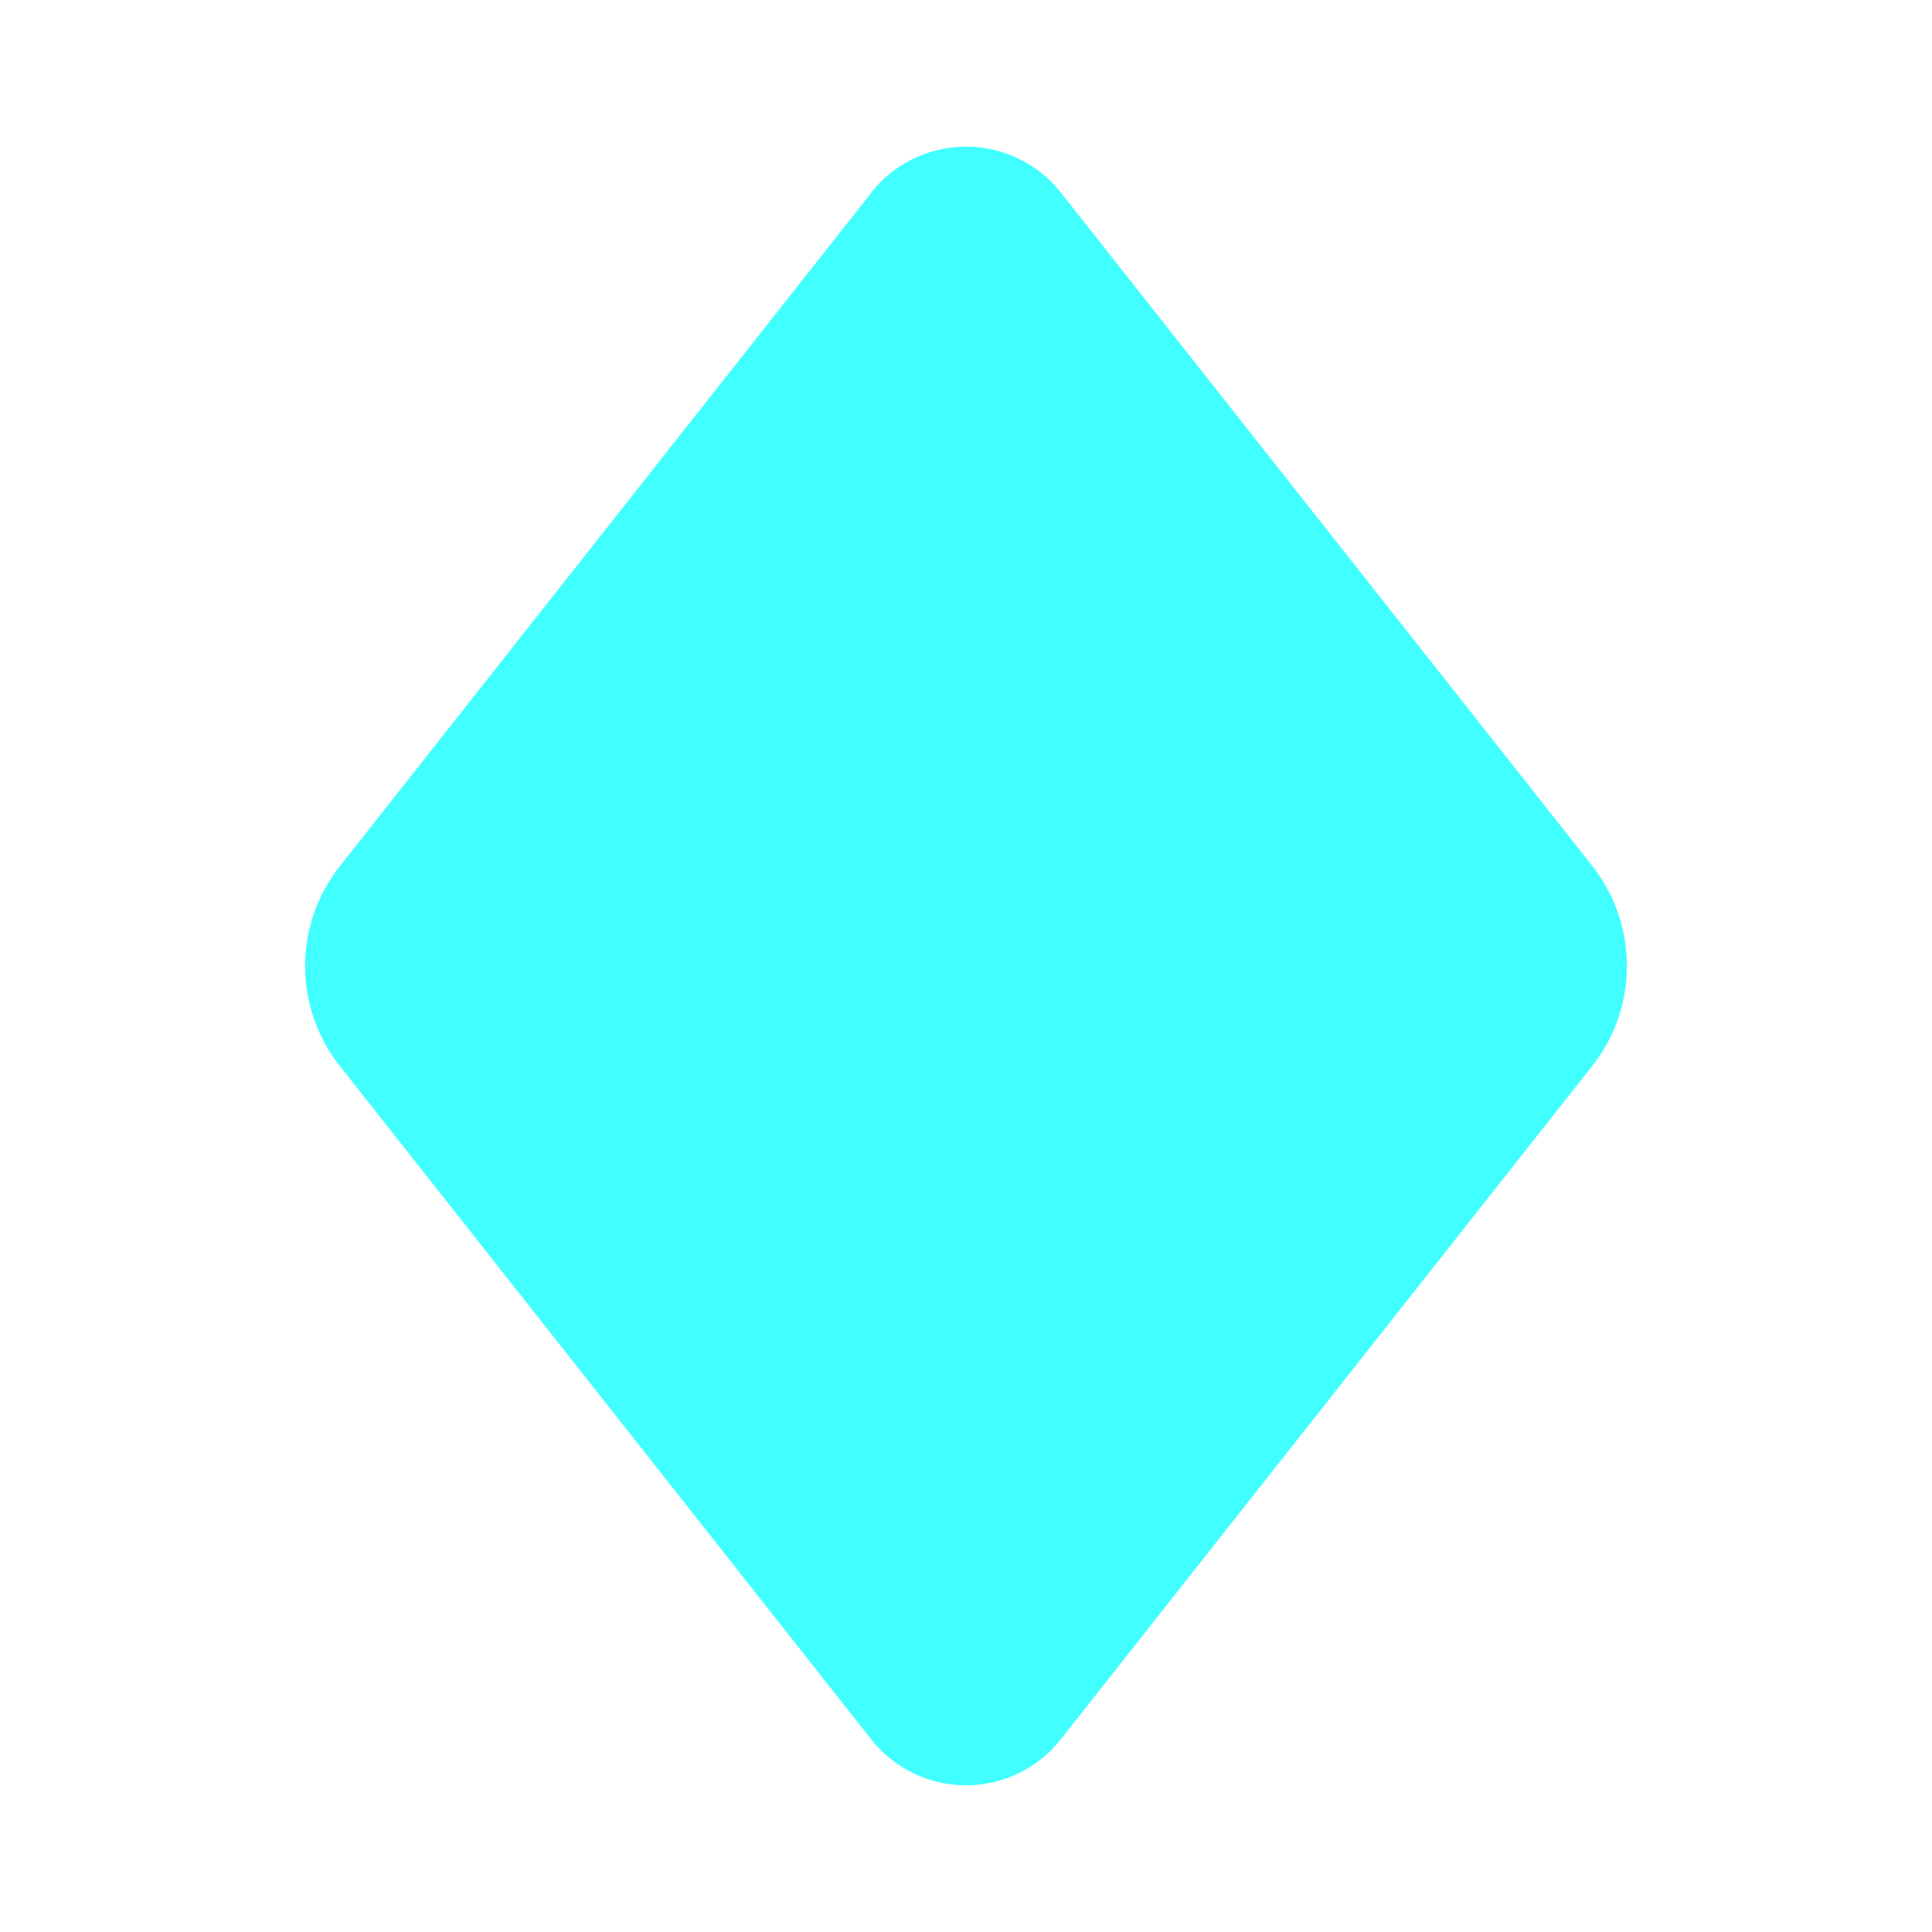 <svg width="12" height="12" viewBox="0 0 12 12" fill="none" xmlns="http://www.w3.org/2000/svg">
<g clip-path="url(#clip0_76_115)">
<path fill-rule="evenodd" clip-rule="evenodd" d="M5.411 1.196C5.481 1.107 5.571 1.035 5.673 0.986C5.775 0.936 5.887 0.911 6 0.911C6.113 0.911 6.225 0.936 6.327 0.986C6.429 1.035 6.519 1.107 6.589 1.196L9.891 5.38C10.03 5.557 10.105 5.775 10.105 6C10.105 6.225 10.03 6.443 9.891 6.619L6.589 10.803C6.519 10.893 6.429 10.964 6.327 11.014C6.225 11.063 6.113 11.089 6 11.089C5.887 11.089 5.775 11.063 5.673 11.014C5.571 10.964 5.481 10.893 5.411 10.803L2.11 6.62C1.971 6.444 1.895 6.225 1.895 6C1.895 5.776 1.971 5.557 2.11 5.381L5.412 1.197L5.411 1.196Z" fill="#41FFFF"/>
</g>
<defs>
<clipPath id="clip0_76_115">
<rect width="12" height="12" fill="white"/>
</clipPath>
</defs>
</svg>
